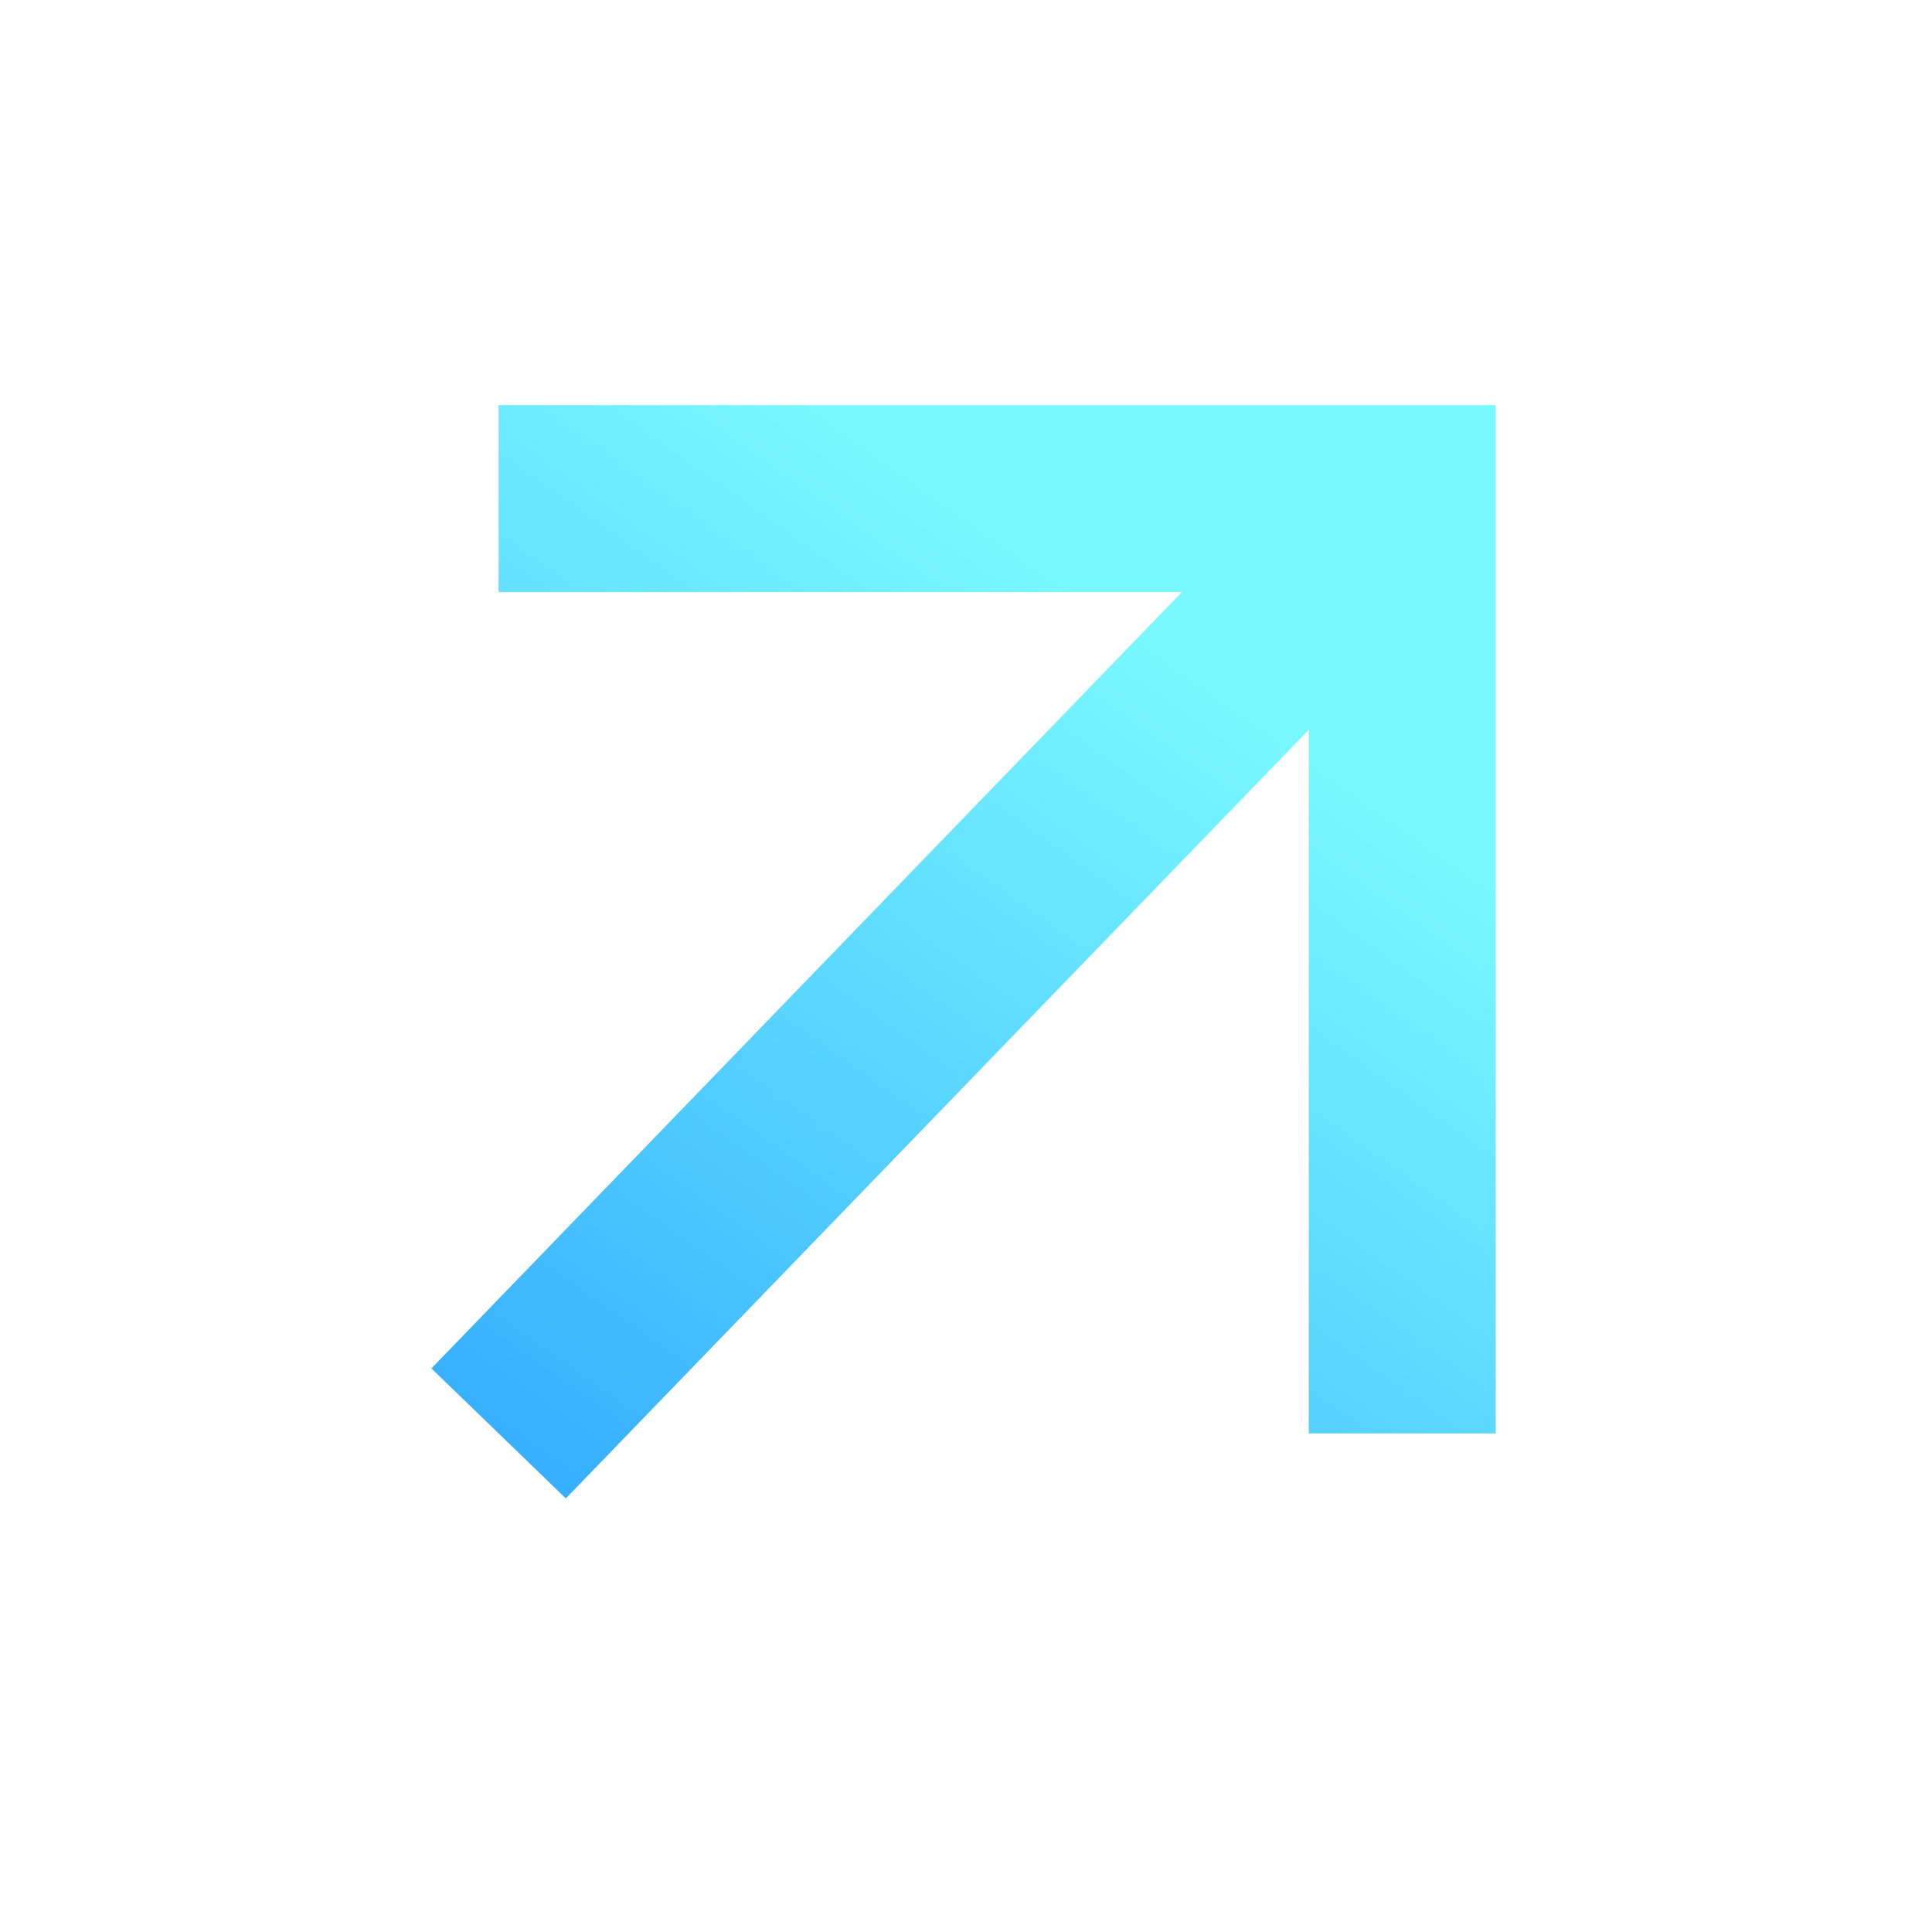 <svg width="31" height="31" viewBox="0 0 31 31" fill="none" xmlns="http://www.w3.org/2000/svg">
<path fill-rule="evenodd" clip-rule="evenodd" d="M8 6.5H24V23H21V11.71L9.079 24.043L6.922 21.957L18.964 9.5H8V6.5Z" fill="url(#paint0_linear_240_49)"/>
<defs>
<linearGradient id="paint0_linear_240_49" x1="15.25" y1="8" x2="2.5" y2="26" gradientUnits="userSpaceOnUse">
<stop stop-color="#7AF8FF"/>
<stop offset="1" stop-color="#2097FE"/>
</linearGradient>
</defs>
</svg>
